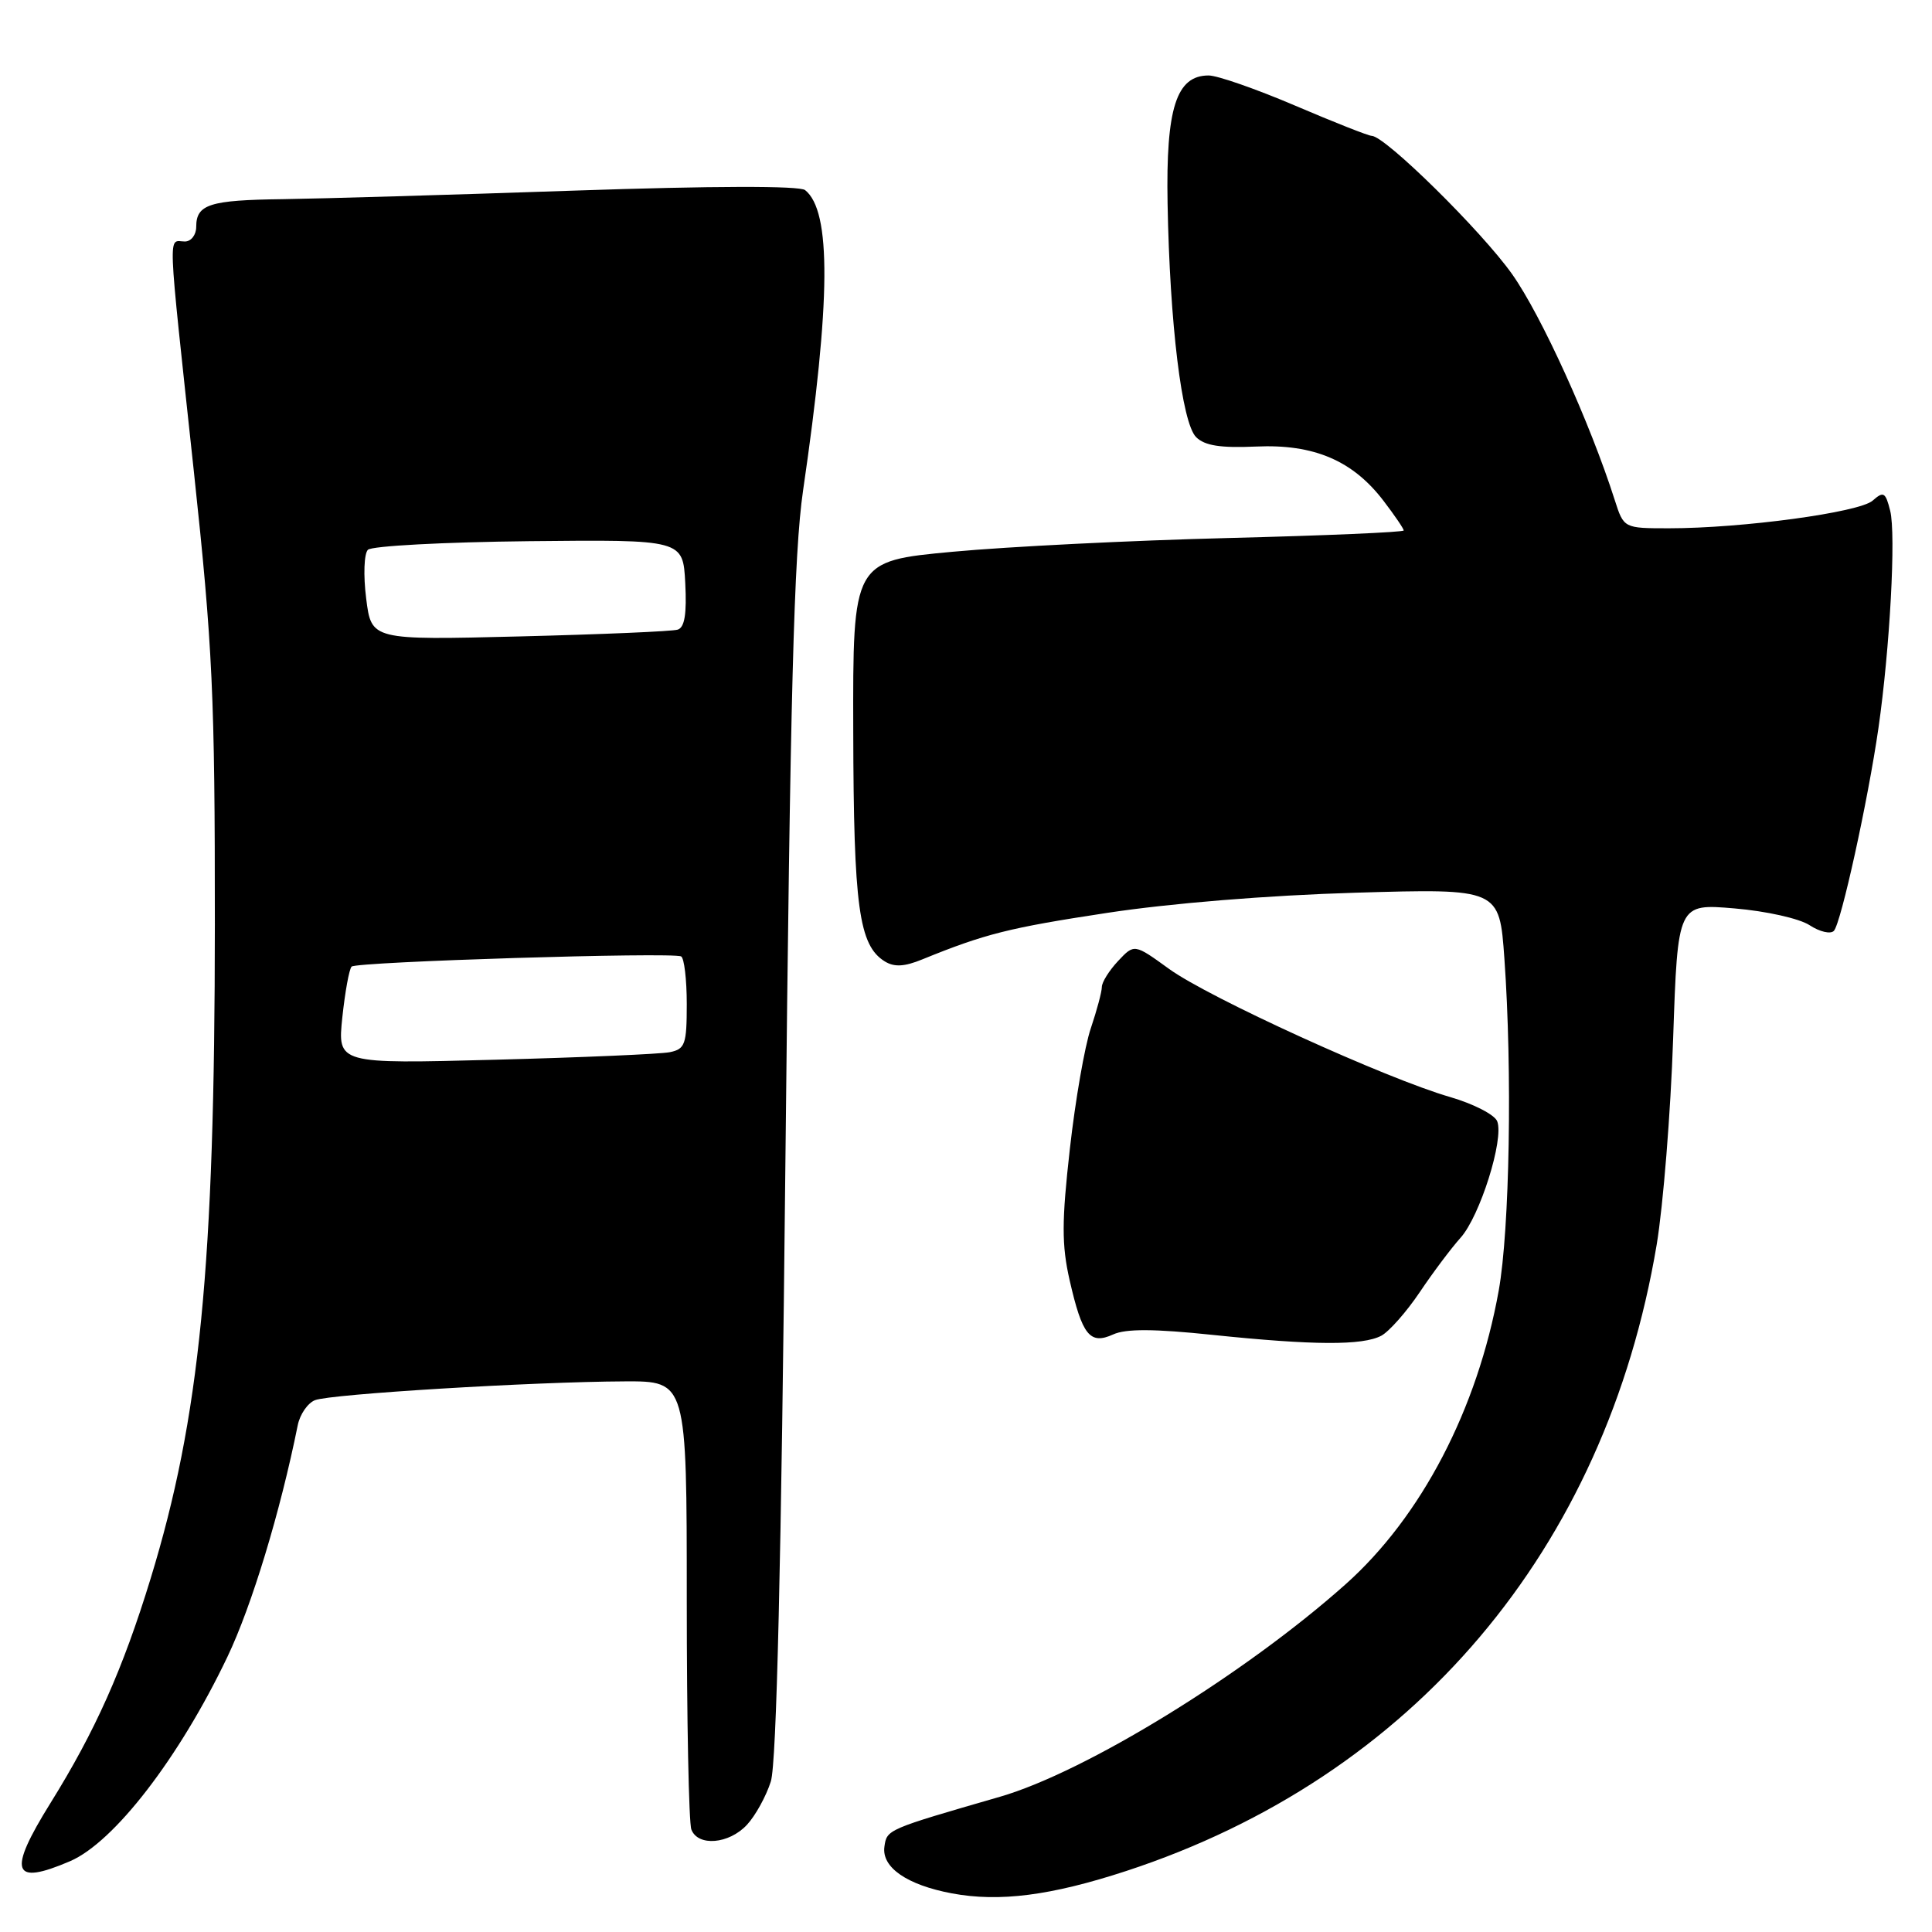 <?xml version="1.0" encoding="UTF-8" standalone="no"?>
<!DOCTYPE svg PUBLIC "-//W3C//DTD SVG 1.1//EN" "http://www.w3.org/Graphics/SVG/1.1/DTD/svg11.dtd" >
<svg xmlns="http://www.w3.org/2000/svg" xmlns:xlink="http://www.w3.org/1999/xlink" version="1.1" viewBox="0 0 256 256">
 <g >
 <path fill="currentColor"
d=" M 149.22 247.92 C 187.23 235.46 212.74 205.33 219.52 164.92 C 220.38 159.74 221.37 147.45 221.70 137.62 C 222.31 119.73 222.31 119.73 229.83 120.37 C 234.01 120.72 238.44 121.71 239.79 122.60 C 241.12 123.47 242.57 123.81 243.00 123.34 C 243.95 122.32 247.51 106.12 248.90 96.50 C 250.42 85.93 251.24 70.80 250.46 67.68 C 249.84 65.21 249.58 65.06 248.13 66.34 C 246.35 67.90 230.86 70.00 221.16 70.00 C 215.16 70.00 215.16 70.00 213.96 66.25 C 210.68 55.99 204.26 41.85 200.38 36.35 C 196.35 30.64 183.52 18.00 181.75 18.00 C 181.33 18.00 176.77 16.20 171.62 14.00 C 166.47 11.80 161.31 10.00 160.15 10.00 C 155.87 10.00 154.48 14.32 154.71 26.96 C 155.00 42.89 156.60 56.03 158.49 57.92 C 159.62 59.05 161.71 59.38 166.43 59.17 C 174.09 58.82 179.25 61.02 183.33 66.37 C 184.80 68.29 186.00 70.06 186.00 70.29 C 186.00 70.52 175.54 70.97 162.75 71.29 C 149.96 71.61 133.54 72.43 126.25 73.11 C 113.00 74.34 113.00 74.34 113.06 96.92 C 113.11 120.18 113.81 125.25 117.22 127.38 C 118.49 128.17 119.83 128.10 122.22 127.12 C 130.52 123.74 133.69 122.94 146.65 120.97 C 155.01 119.69 168.07 118.63 179.59 118.29 C 198.68 117.73 198.68 117.73 199.34 127.02 C 200.40 141.92 200.04 162.89 198.59 171.00 C 195.77 186.71 188.34 200.97 178.29 209.93 C 164.93 221.84 143.84 234.80 132.50 238.08 C 117.52 242.41 117.51 242.41 117.19 244.69 C 116.80 247.43 120.16 249.76 126.12 250.88 C 132.41 252.06 139.26 251.18 149.22 247.92 Z  M 9.28 246.62 C 15.12 244.11 23.75 232.91 30.13 219.55 C 33.36 212.79 37.14 200.33 39.45 188.86 C 39.74 187.41 40.77 185.91 41.74 185.53 C 43.77 184.72 70.61 183.09 82.75 183.04 C 91.00 183.00 91.00 183.00 91.00 211.92 C 91.00 227.82 91.27 241.55 91.61 242.42 C 92.48 244.70 96.59 244.36 98.97 241.80 C 100.09 240.60 101.52 238.01 102.14 236.05 C 102.90 233.64 103.52 207.27 104.07 154.00 C 104.71 92.03 105.20 73.29 106.41 65.00 C 110.09 39.83 110.17 27.97 106.68 25.19 C 105.94 24.60 94.47 24.63 76.00 25.26 C 59.77 25.82 42.45 26.32 37.50 26.39 C 27.77 26.51 26.00 27.07 26.00 30.06 C 26.00 31.13 25.32 32.00 24.50 32.00 C 22.23 32.00 22.13 29.32 25.69 62.50 C 28.18 85.73 28.48 92.13 28.47 122.50 C 28.46 167.76 26.48 187.87 19.96 209.16 C 16.27 221.21 12.61 229.40 6.69 238.91 C 0.98 248.09 1.59 249.92 9.28 246.62 Z  M 160.68 176.88 C 174.05 178.27 180.56 178.30 183.03 176.99 C 184.07 176.43 186.36 173.84 188.11 171.24 C 189.86 168.63 192.30 165.38 193.54 164.00 C 196.10 161.14 199.31 150.96 198.39 148.58 C 198.06 147.71 195.24 146.26 192.14 145.36 C 183.71 142.93 160.15 132.19 154.90 128.38 C 150.30 125.05 150.30 125.05 148.15 127.34 C 146.97 128.60 146.00 130.15 146.00 130.78 C 146.00 131.41 145.34 133.87 144.54 136.25 C 143.73 138.62 142.48 145.82 141.76 152.25 C 140.68 161.83 140.67 164.96 141.73 169.63 C 143.40 176.95 144.42 178.22 147.50 176.82 C 149.18 176.05 152.95 176.07 160.68 176.88 Z  M 45.36 134.81 C 45.72 131.43 46.27 128.40 46.59 128.08 C 47.24 127.43 89.08 126.14 90.25 126.73 C 90.66 126.94 91.00 129.78 91.00 133.04 C 91.00 138.38 90.78 139.01 88.75 139.42 C 87.51 139.67 77.10 140.12 65.61 140.42 C 44.72 140.97 44.72 140.97 45.36 134.81 Z  M 48.52 79.30 C 48.13 76.22 48.24 73.36 48.75 72.85 C 49.26 72.34 58.86 71.83 70.09 71.71 C 90.50 71.50 90.50 71.50 90.80 77.26 C 91.01 81.33 90.72 83.14 89.80 83.43 C 89.09 83.66 79.66 84.06 68.85 84.33 C 49.21 84.82 49.21 84.82 48.52 79.30 Z "/>
</g>
</svg>